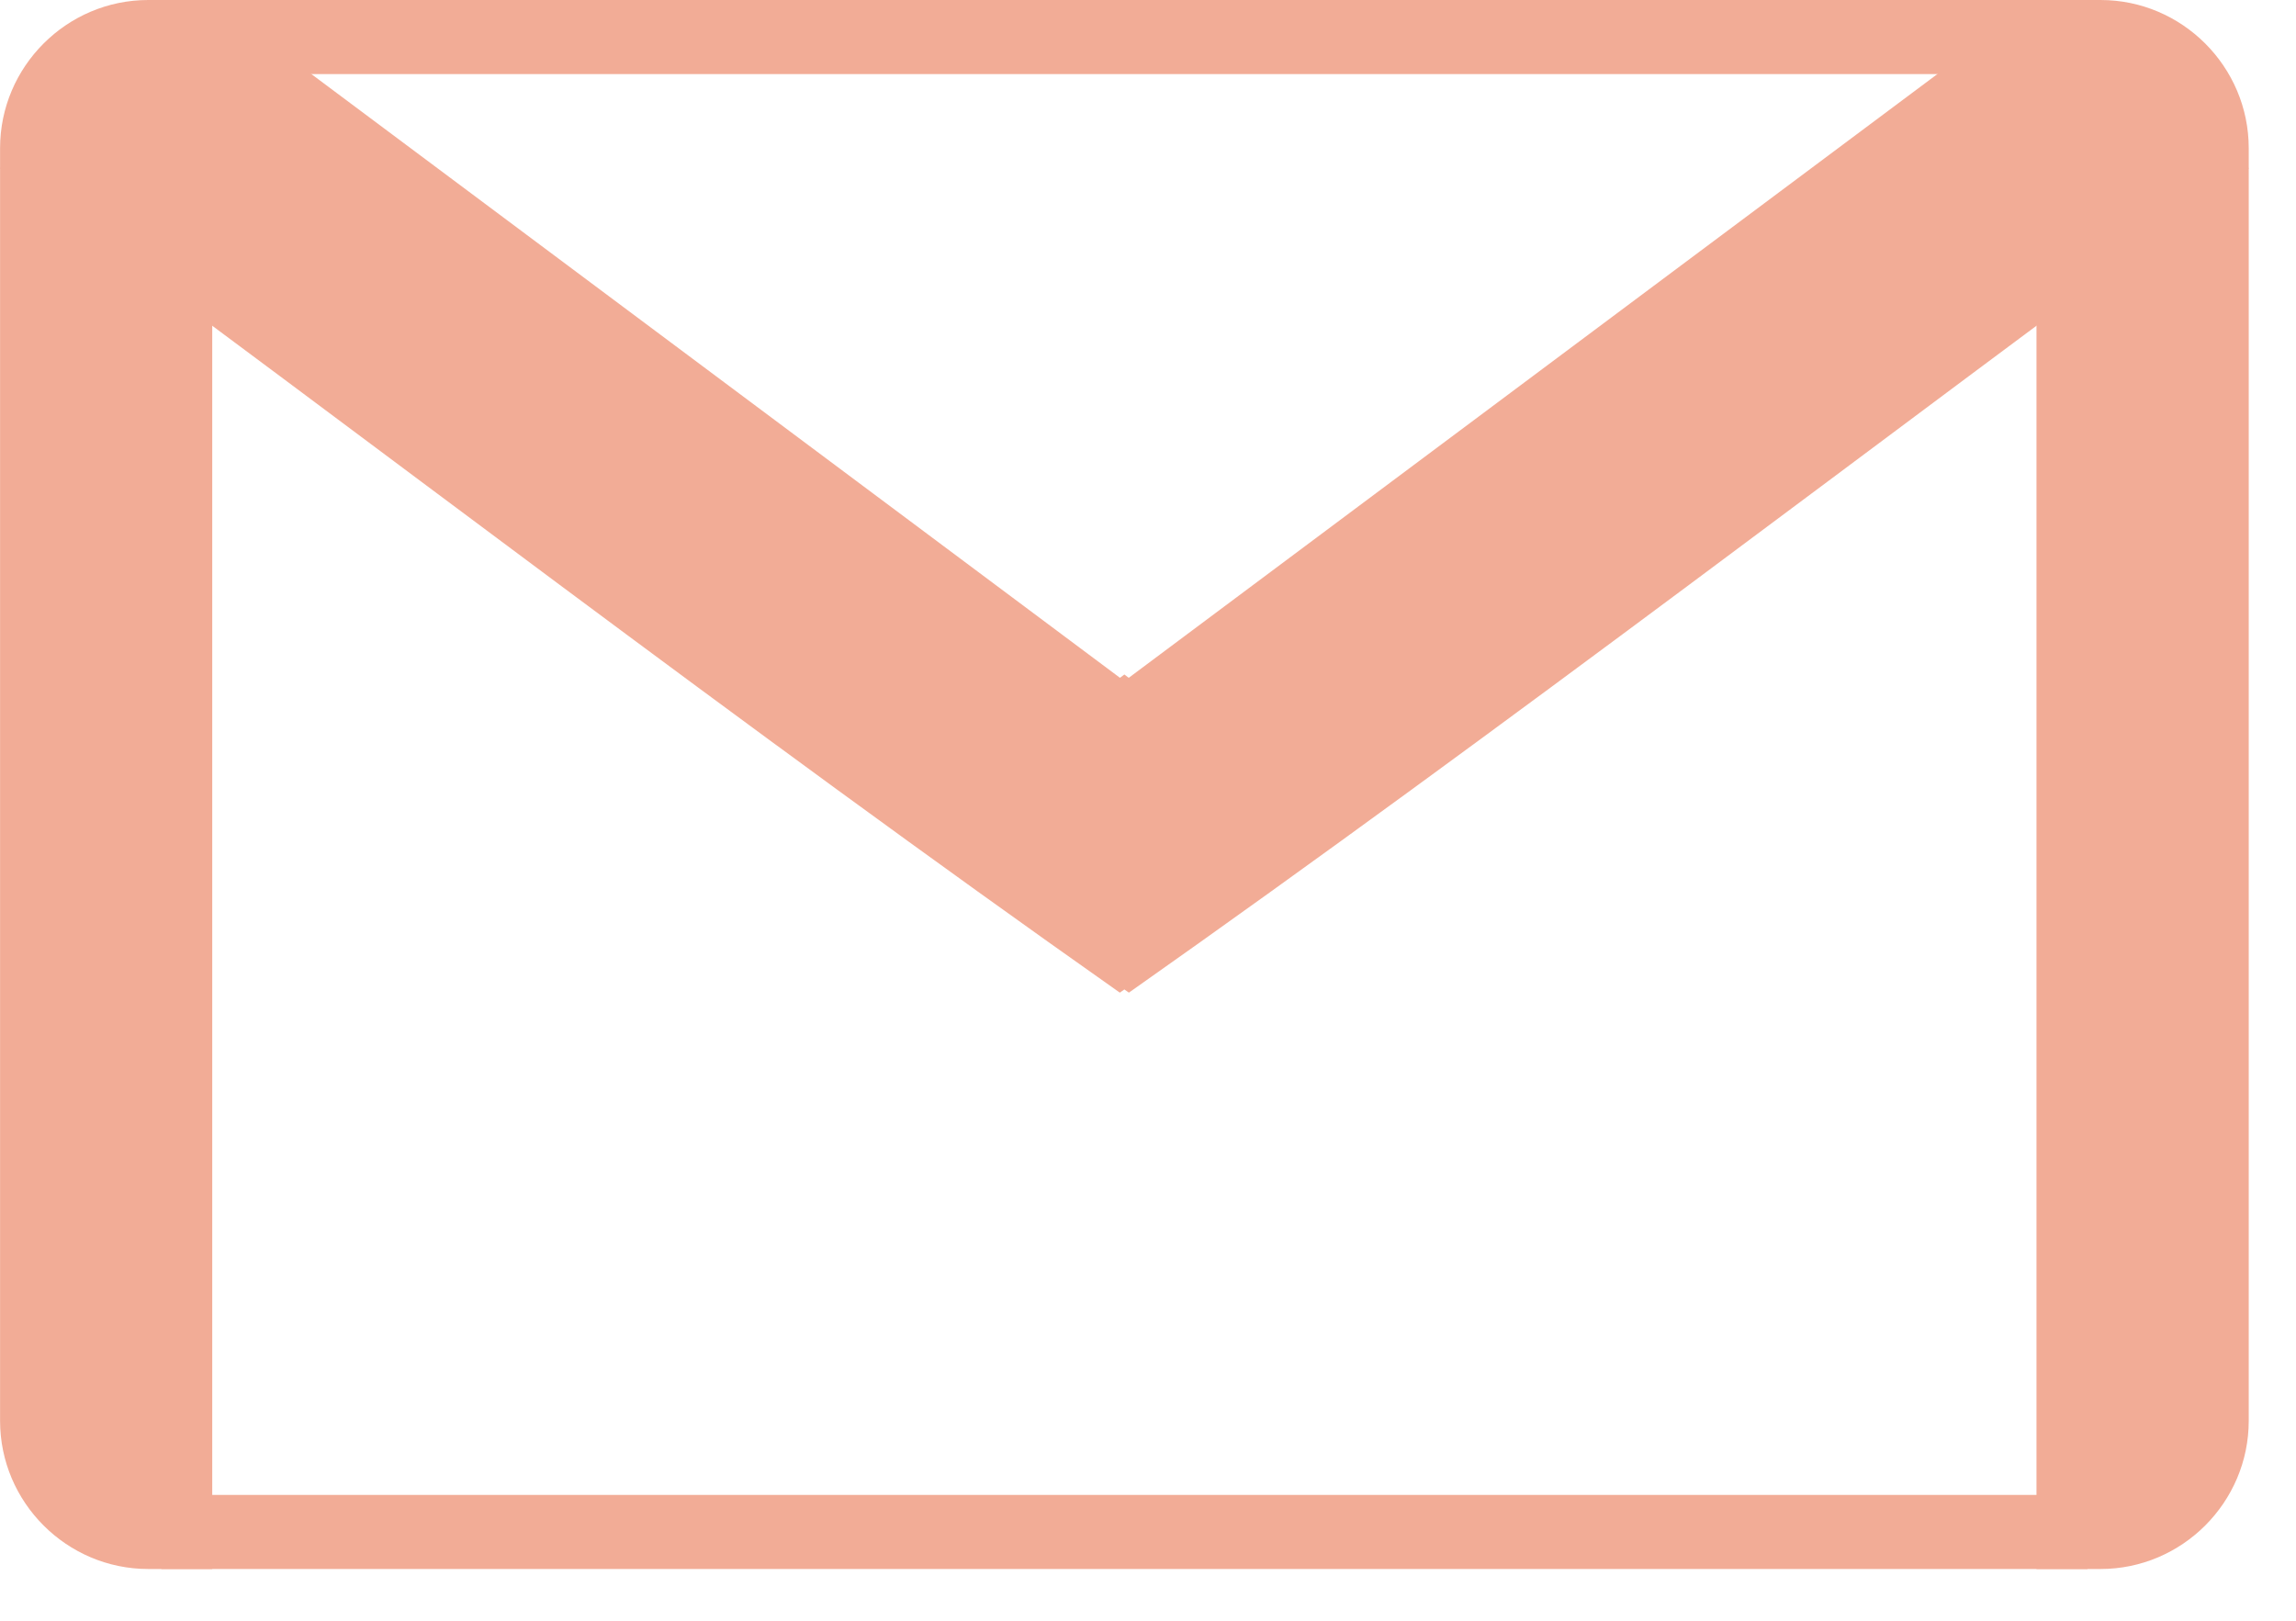 <svg width="34" height="24" viewBox="0 0 34 24" fill="none" xmlns="http://www.w3.org/2000/svg">
<path fill-rule="evenodd" clip-rule="evenodd" d="M30.157 23.234H31.106C32.313 23.234 33.3 22.247 33.3 21.04V2.194C33.3 0.987 32.313 3.05176e-05 31.106 3.05176e-05H30.157V23.234V23.234Z" fill="#F2AC96"/>
<path fill-rule="evenodd" clip-rule="evenodd" d="M16.743 14.681L16.717 14.699L16.65 14.652L16.583 14.699L16.557 14.681C11.004 10.77 5.558 6.585 0 2.494L1.481 0.172L3.1 0.04L3.143 0.001L16.585 10.037L16.65 9.988L16.715 10.037L30.157 0.001L30.201 0.04L31.819 0.172L33.3 2.494C27.742 6.585 22.296 10.77 16.743 14.681H16.743Z" fill="#F2AC96"/>
<path fill-rule="evenodd" clip-rule="evenodd" d="M3.143 23.234H2.195C0.988 23.234 0.001 22.247 0.001 21.04V2.194C0.001 0.987 0.988 0 2.195 0H3.143V23.234V23.234Z" fill="#F2AC96"/>
<path d="M2.389 22.137H30.912V23.234H2.389V22.137Z" fill="#F2AC96"/>
<path d="M2.389 1.52588e-05H30.912V1.097H2.389V1.52588e-05Z" fill="#F2AC96"/>
</svg>

